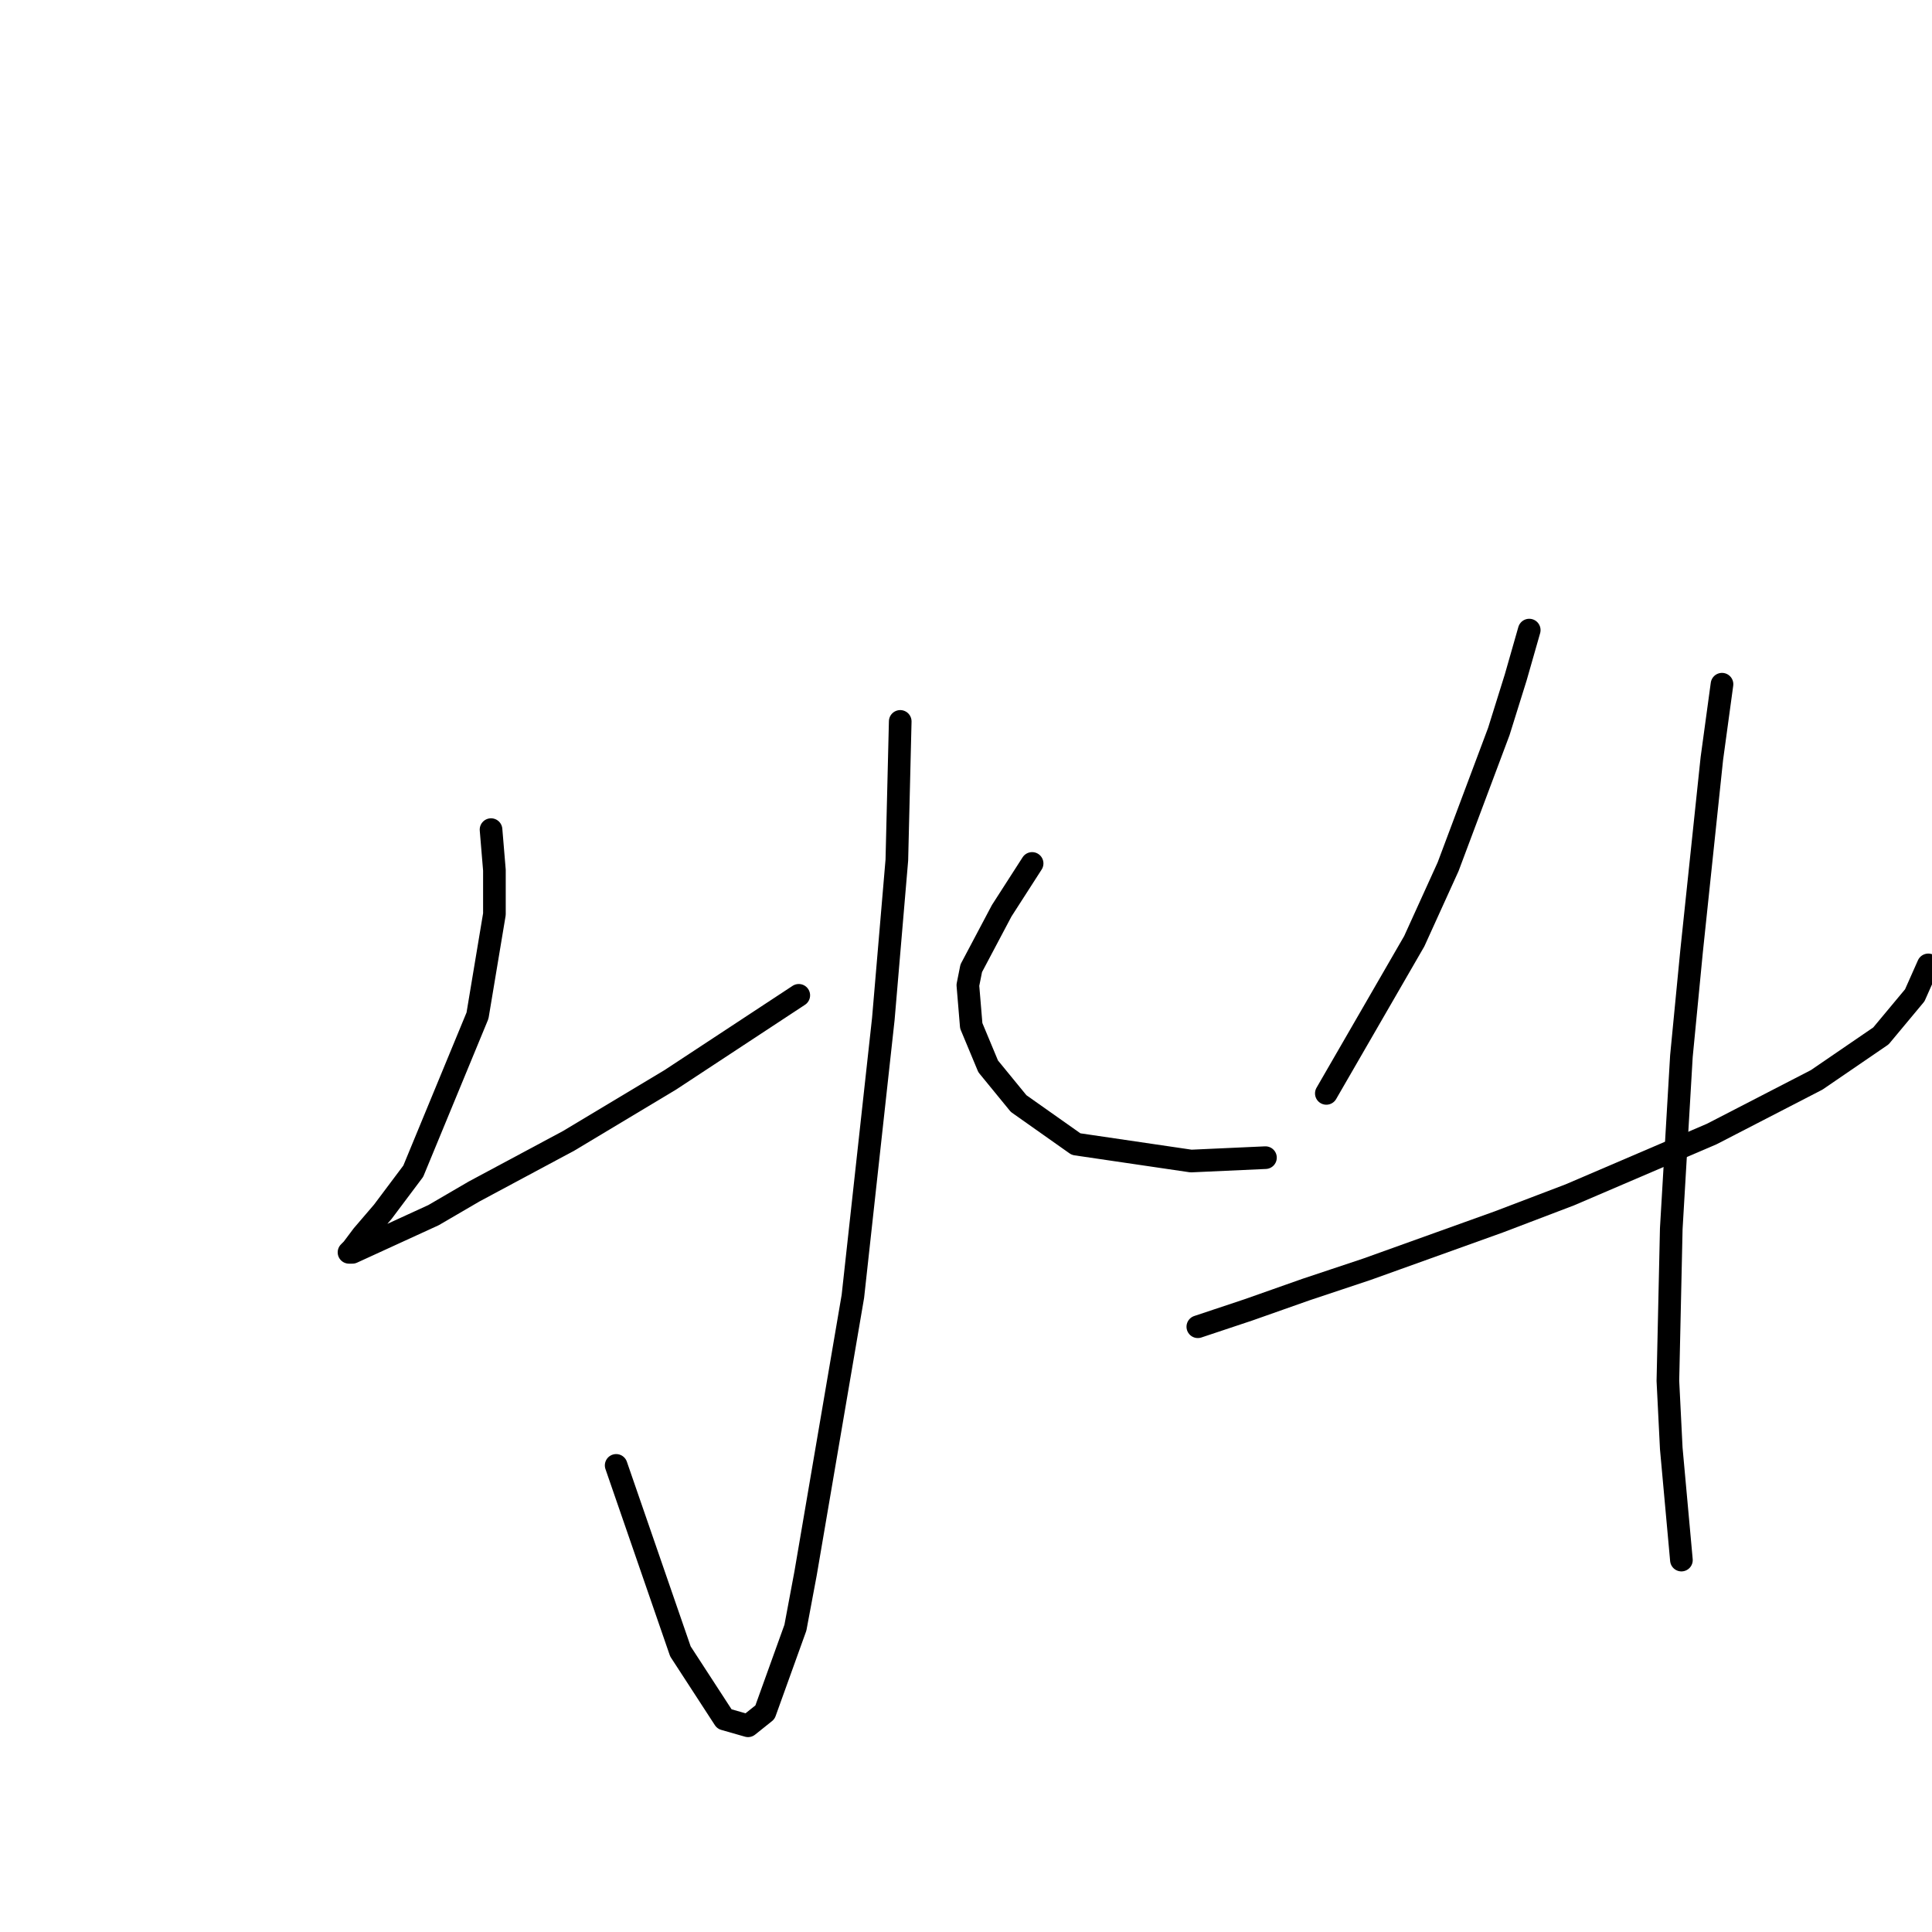 <?xml version="1.0" standalone="no"?>
    <svg width="256" height="256" xmlns="http://www.w3.org/2000/svg" version="1.1">
    <polyline stroke="black" stroke-width="3" stroke-linecap="round" fill="transparent" stroke-linejoin="round" points="119.285 95.59 118.837 113.962 117.045 135.023 113.012 171.767 106.738 208.511 105.394 215.681 101.361 226.883 99.12 228.676 95.984 227.779 90.158 218.817 81.645 194.172 81.645 194.172 " />
        <polyline stroke="black" stroke-width="3" stroke-linecap="round" fill="transparent" stroke-linejoin="round" points="65.065 109.929 65.513 115.306 65.513 121.131 63.272 134.574 54.759 155.187 50.726 160.564 48.037 163.701 46.693 165.493 46.245 165.942 46.693 165.942 57.447 161.012 62.824 157.876 75.371 151.154 88.814 143.088 105.842 131.886 105.842 131.886 " />
        <polyline stroke="black" stroke-width="3" stroke-linecap="round" fill="transparent" stroke-linejoin="round" points="136.761 114.41 132.728 120.683 128.695 128.301 128.247 130.542 128.695 135.919 130.936 141.296 134.969 146.225 142.586 151.602 157.822 153.843 167.68 153.395 167.68 153.395 " />
        <polyline stroke="black" stroke-width="3" stroke-linecap="round" fill="transparent" stroke-linejoin="round" points="202.632 83.491 200.839 89.764 198.599 96.934 191.877 114.858 187.396 124.716 175.746 144.881 175.746 144.881 " />
        <polyline stroke="black" stroke-width="3" stroke-linecap="round" fill="transparent" stroke-linejoin="round" points="158.718 175.8 165.439 173.559 173.057 170.871 181.123 168.182 198.599 161.909 208.009 158.324 226.829 150.258 240.72 143.088 249.234 137.263 253.715 131.886 255.508 127.853 255.508 127.853 " />
        <polyline stroke="black" stroke-width="3" stroke-linecap="round" fill="transparent" stroke-linejoin="round" points="228.174 90.661 226.829 100.519 224.141 126.061 222.796 139.952 221.452 162.805 221.004 182.969 221.452 191.931 222.796 206.719 222.796 206.719 " />
        </svg>